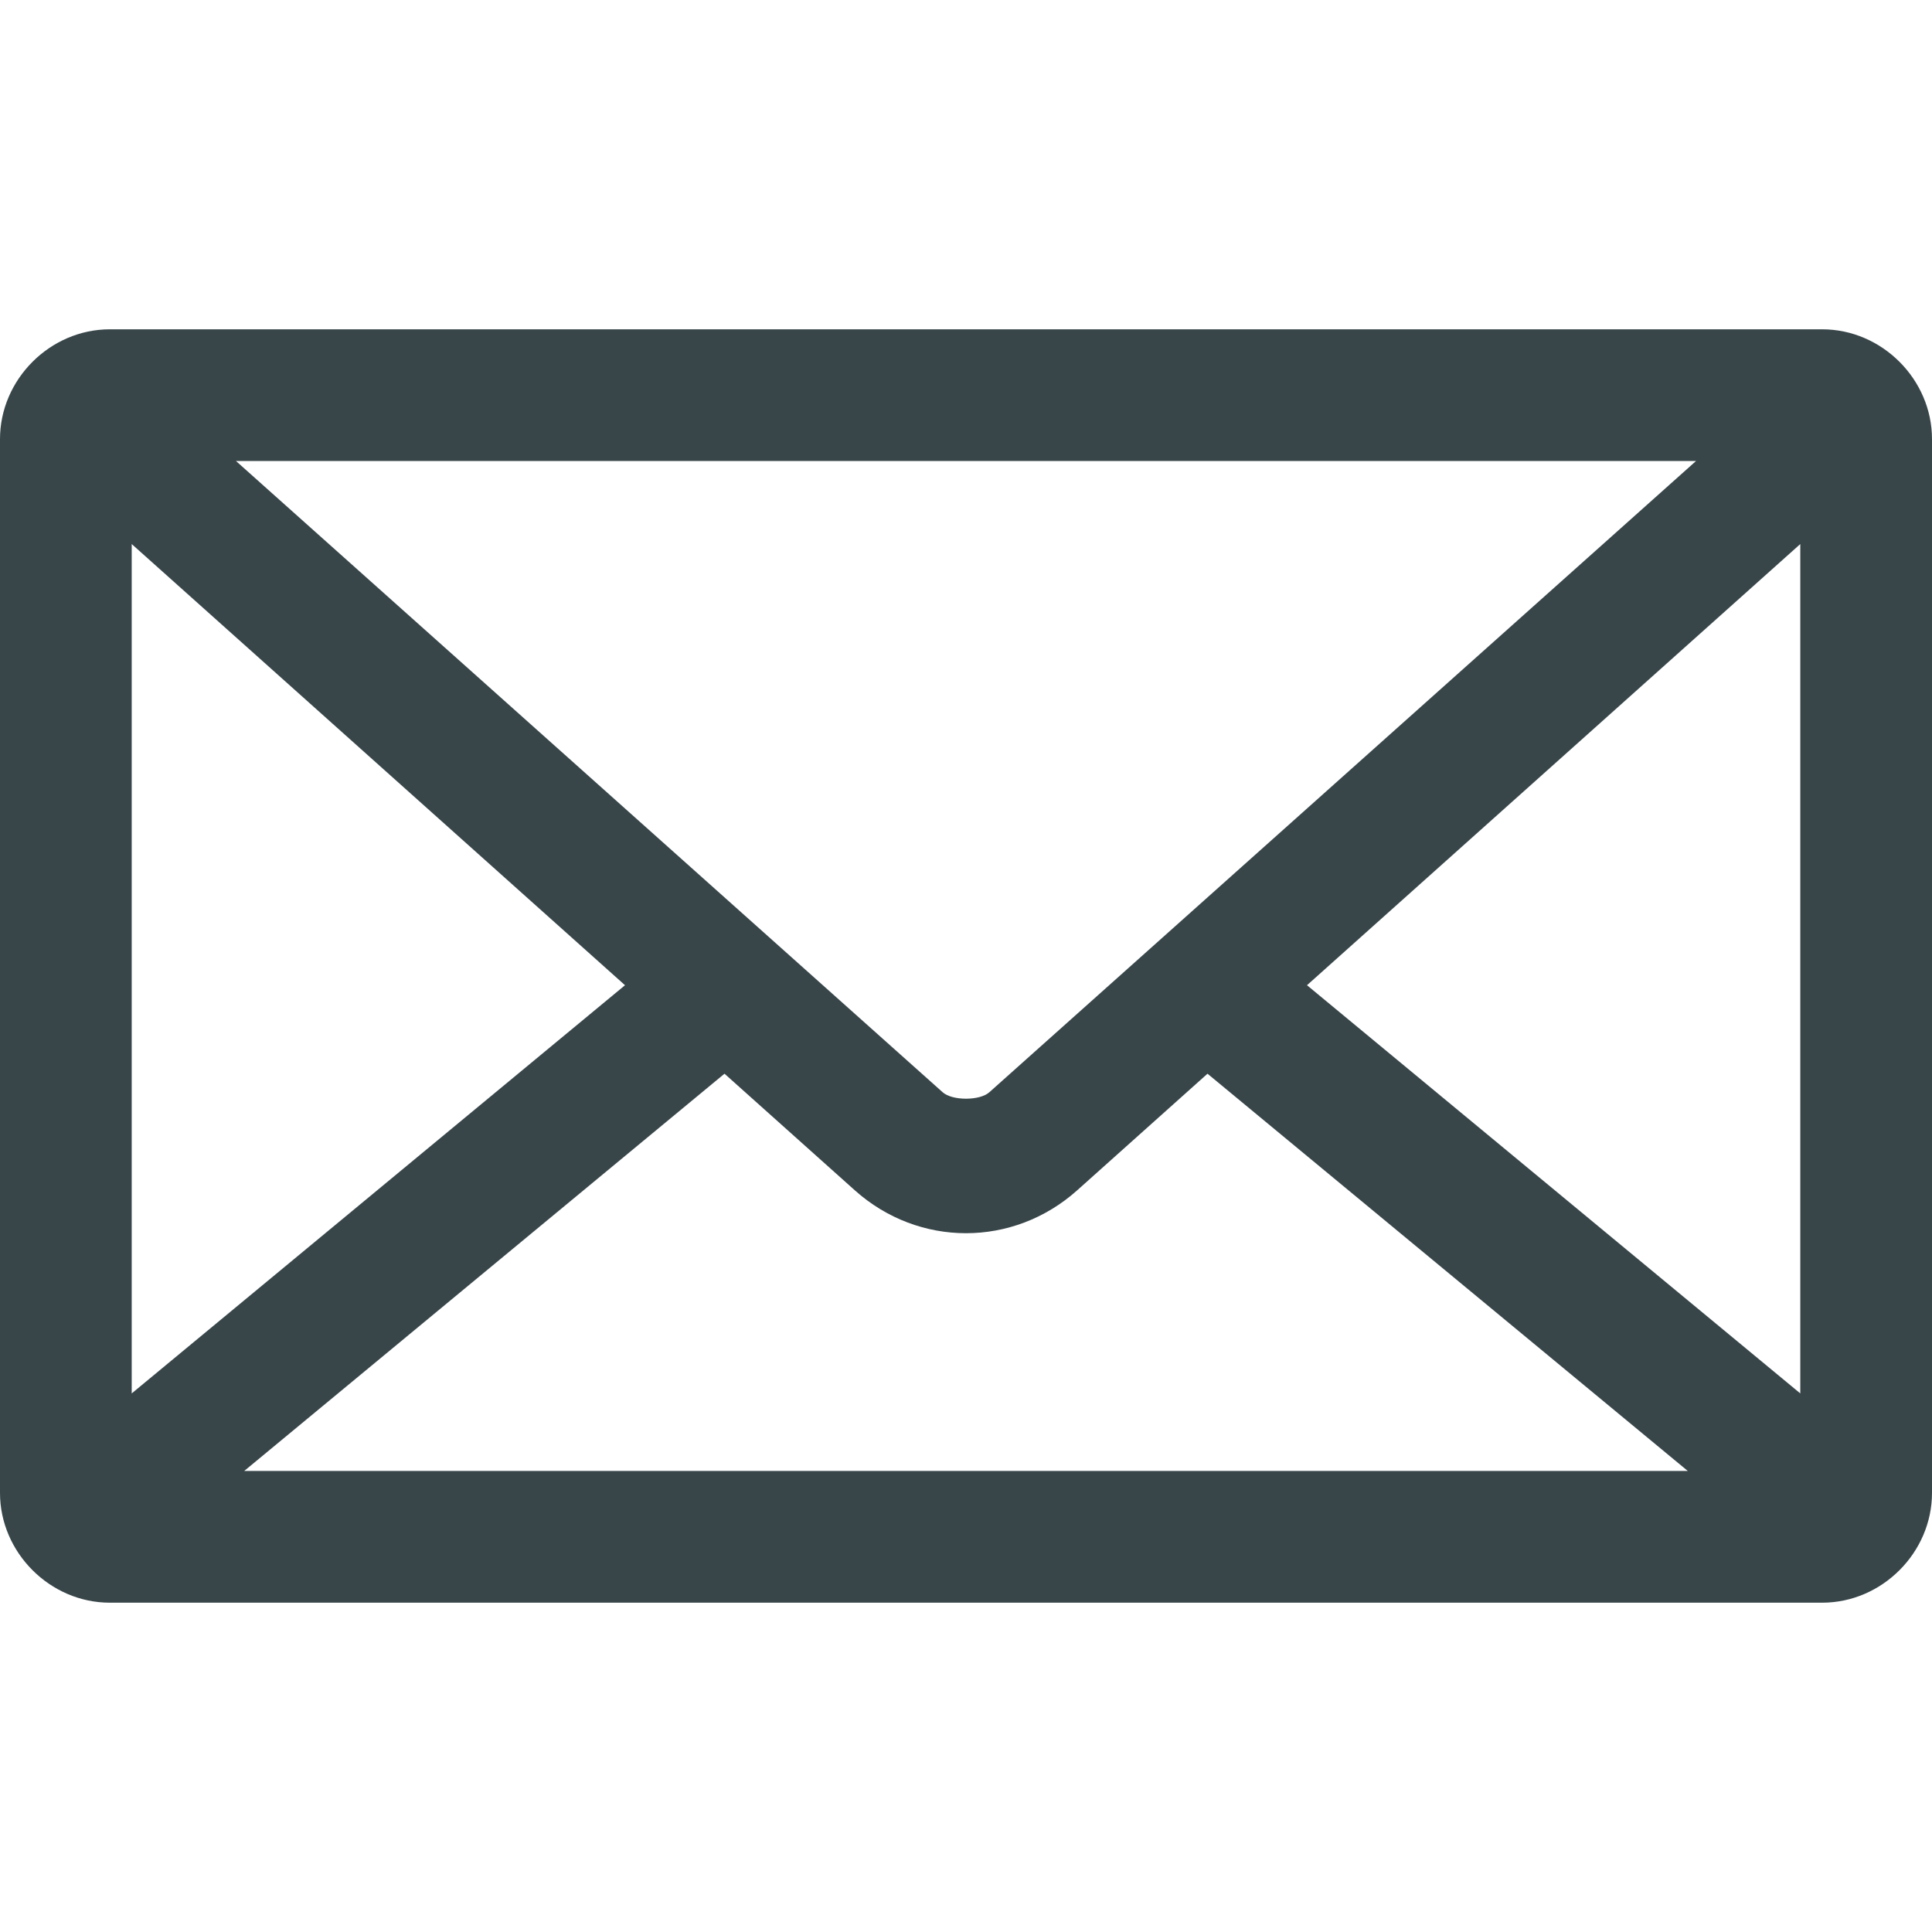 <svg width="40" height="40" viewBox="0 0 40 40" fill="none" xmlns="http://www.w3.org/2000/svg">
<path d="M2.273 6.818C1.037 6.818 0 7.855 0 9.091V30.909C0 32.145 1.037 33.182 2.273 33.182H37.727C38.963 33.182 40 32.145 40 30.909V9.091C40 7.855 38.963 6.818 37.727 6.818H2.273V6.818ZM4.886 9.545H35.114L20.483 22.614C20.284 22.792 19.716 22.792 19.517 22.614L4.886 9.545ZM2.727 11.264L12.94 20.398L2.727 28.849V11.264ZM37.273 11.264V28.849L27.06 20.398L37.273 11.264ZM15 22.23L17.699 24.645C19.023 25.828 20.977 25.828 22.301 24.645L25 22.23L34.943 30.454H5.057L15 22.23V22.23Z" fill="#38464A"/>
</svg>
